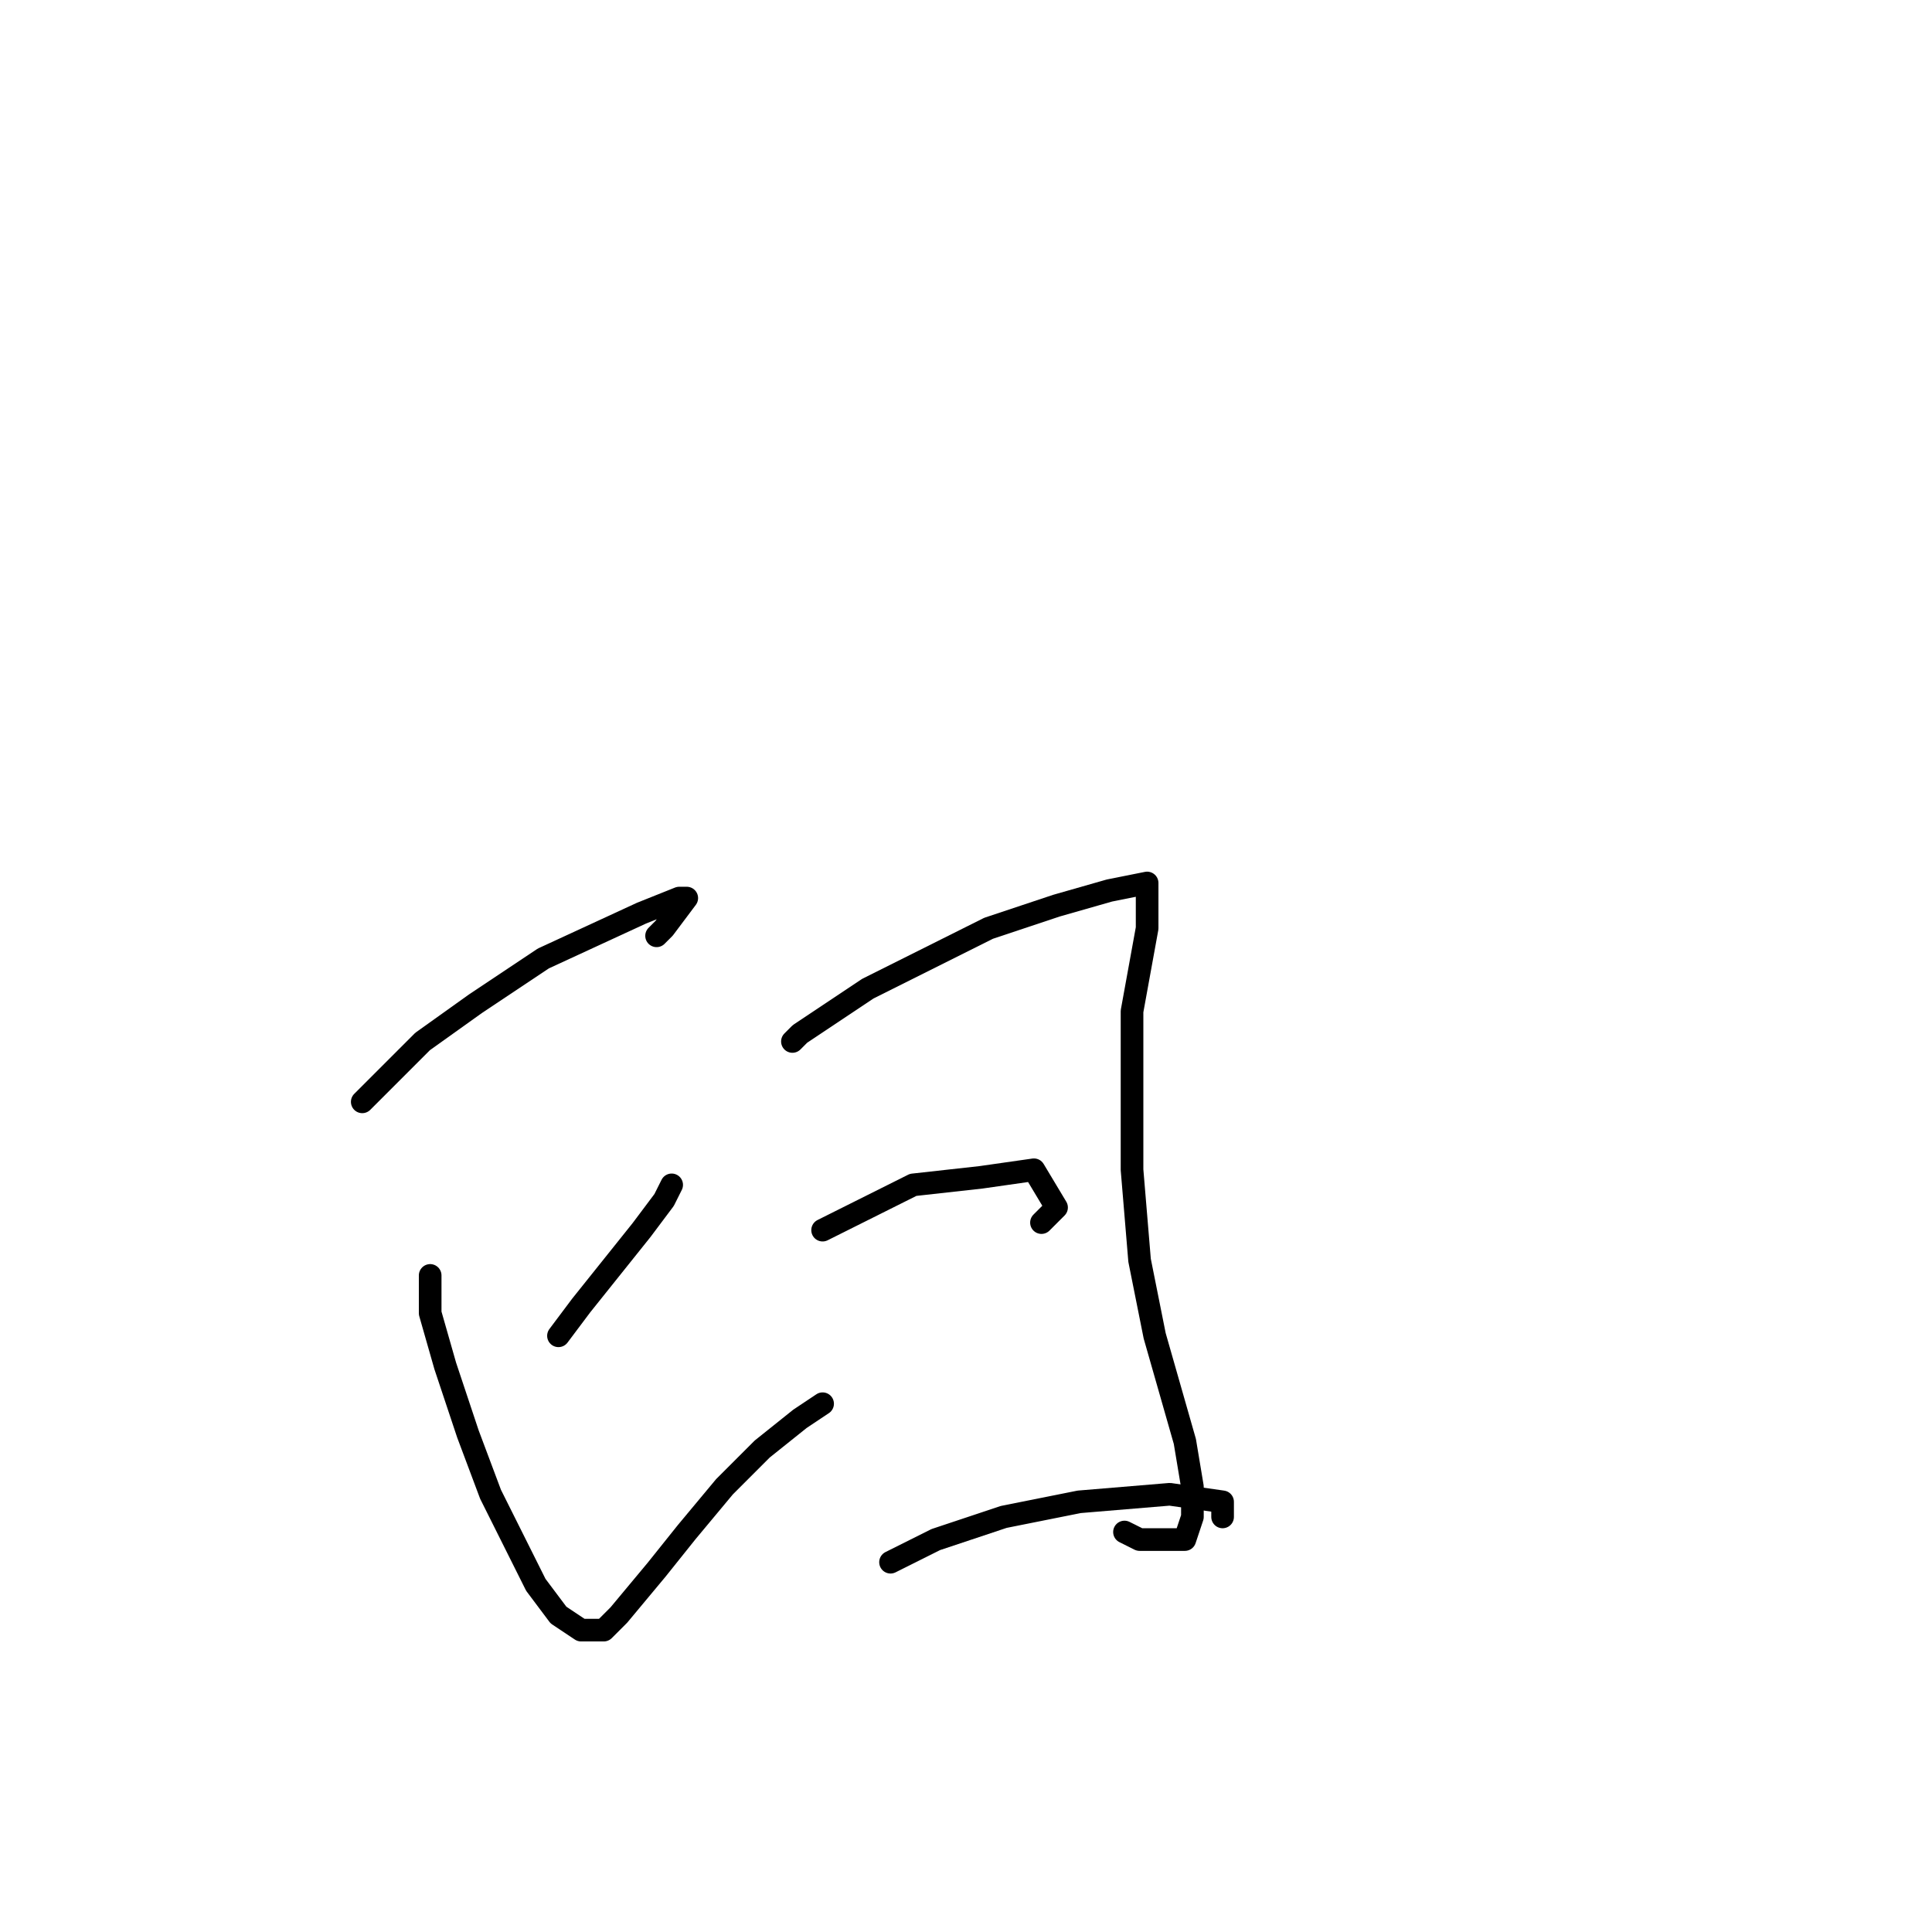 <?xml version="1.0" standalone="no"?>
    <svg width="256" height="256" xmlns="http://www.w3.org/2000/svg" version="1.1">
    <polyline stroke="black" stroke-width="3" stroke-linecap="round" fill="transparent" stroke-linejoin="round" points="48 146 51 143 56 138 63 133 72 127 85 121 90 119 91 119 88 123 87 124 87 124 " />
        <polyline stroke="black" stroke-width="3" stroke-linecap="round" fill="transparent" stroke-linejoin="round" points="57 169 57 174 59 181 62 190 65 198 71 210 74 214 77 216 80 216 82 214 87 208 91 203 96 197 101 192 106 188 109 186 109 186 109 186 " />
        <polyline stroke="black" stroke-width="3" stroke-linecap="round" fill="transparent" stroke-linejoin="round" points="74 177 77 173 81 168 85 163 88 159 89 157 89 157 " />
        <polyline stroke="black" stroke-width="3" stroke-linecap="round" fill="transparent" stroke-linejoin="round" points="105 138 106 137 115 131 123 127 131 123 140 120 147 118 152 117 152 117 152 118 152 123 150 134 150 143 150 155 151 167 153 177 157 191 158 197 158 201 157 204 151 204 149 203 149 203 " />
        <polyline stroke="black" stroke-width="3" stroke-linecap="round" fill="transparent" stroke-linejoin="round" points="109 163 113 161 121 157 130 156 137 155 140 160 138 162 138 162 " />
        <polyline stroke="black" stroke-width="3" stroke-linecap="round" fill="transparent" stroke-linejoin="round" points="118 207 124 204 133 201 143 199 155 198 162 199 162 201 162 201 " />
        </svg>